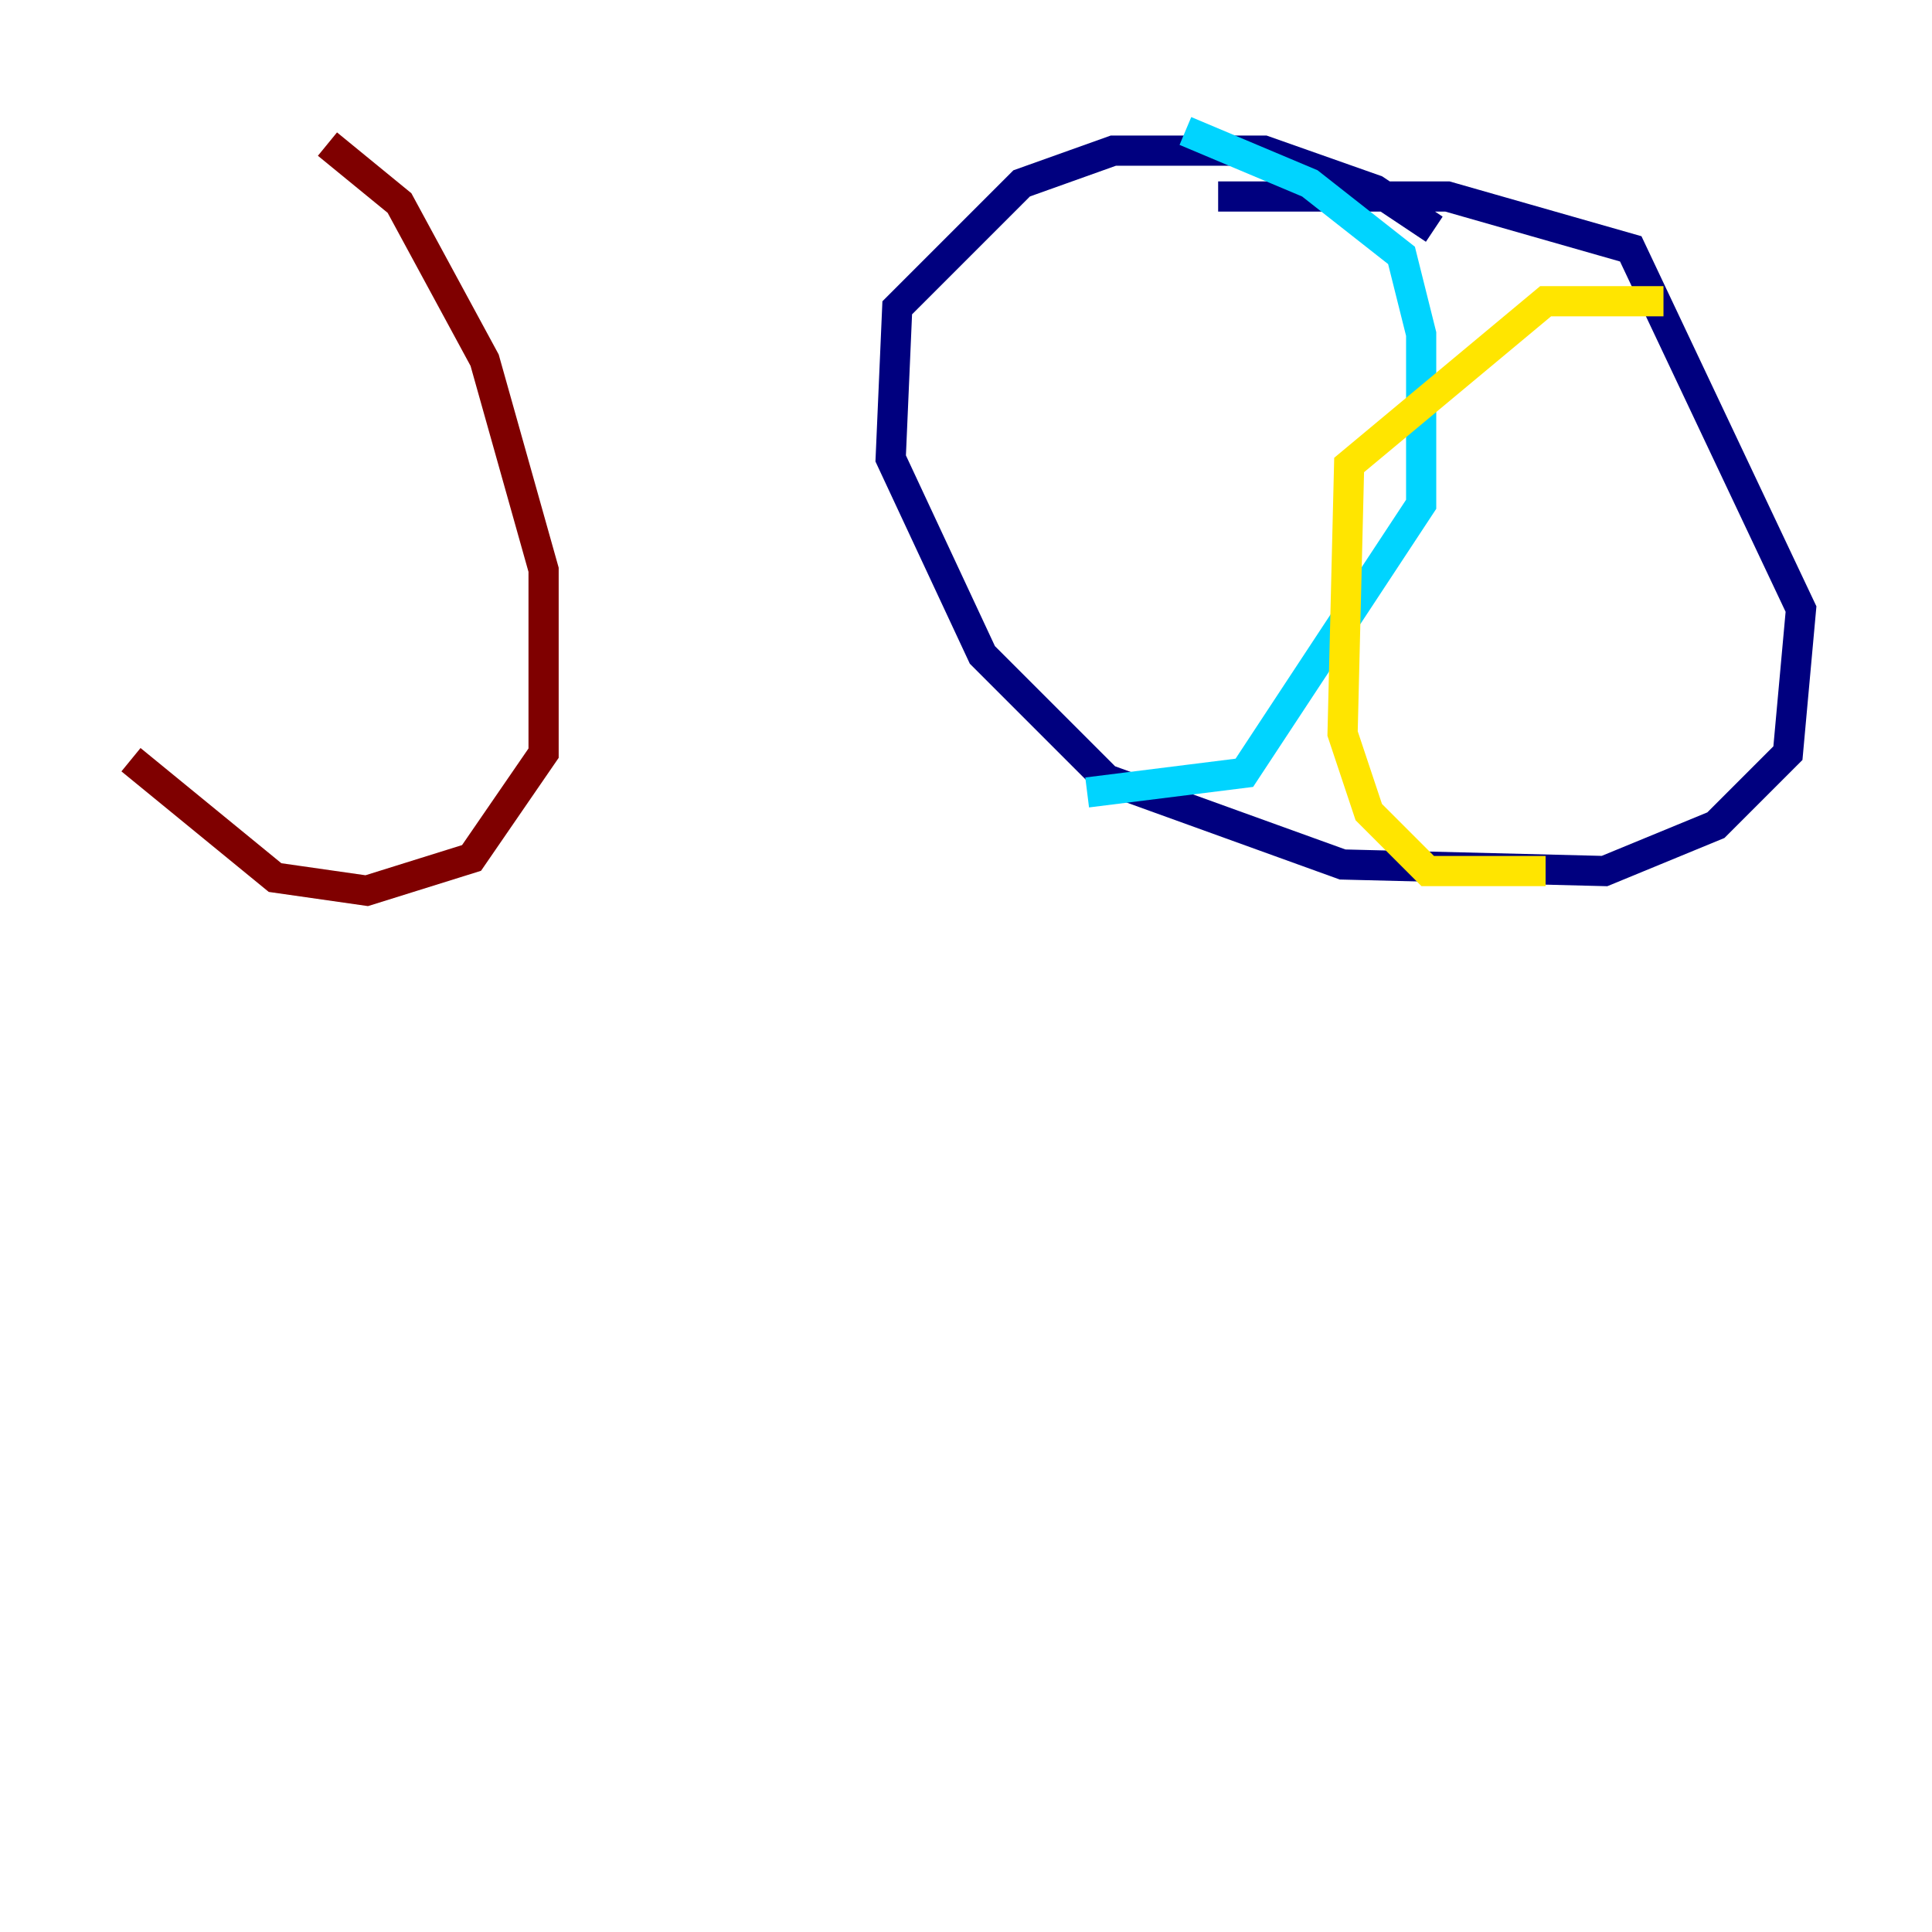 <?xml version="1.0" encoding="utf-8" ?>
<svg baseProfile="tiny" height="128" version="1.2" viewBox="0,0,128,128" width="128" xmlns="http://www.w3.org/2000/svg" xmlns:ev="http://www.w3.org/2001/xml-events" xmlns:xlink="http://www.w3.org/1999/xlink"><defs /><polyline fill="none" points="95.024,15.186 91.119,12.583 83.742,9.98 73.763,9.98 67.688,12.149 59.444,20.393 59.01,30.373 65.085,43.39 73.329,51.634 88.949,57.275 106.305,57.709 113.681,54.671 118.454,49.898 119.322,40.352 108.041,16.488 95.891,13.017 80.705,13.017" stroke="#00007f" stroke-width="2" /><polyline fill="none" points="78.536,8.678 86.78,12.149 92.854,16.922 94.156,22.129 94.156,33.41 82.441,51.2 72.027,52.502" stroke="#00d4ff" stroke-width="2" /><polyline fill="none" points="110.21,19.959 102.4,19.959 89.383,30.807 88.949,48.597 90.685,53.803 94.59,57.709 102.4,57.709" stroke="#ffe500" stroke-width="2" /><polyline fill="none" points="21.695,9.546 26.468,13.451 32.108,23.864 36.014,37.749 36.014,49.898 31.241,56.841 24.298,59.01 18.224,58.142 8.678,50.332" stroke="#7f0000" stroke-width="2" /></svg>